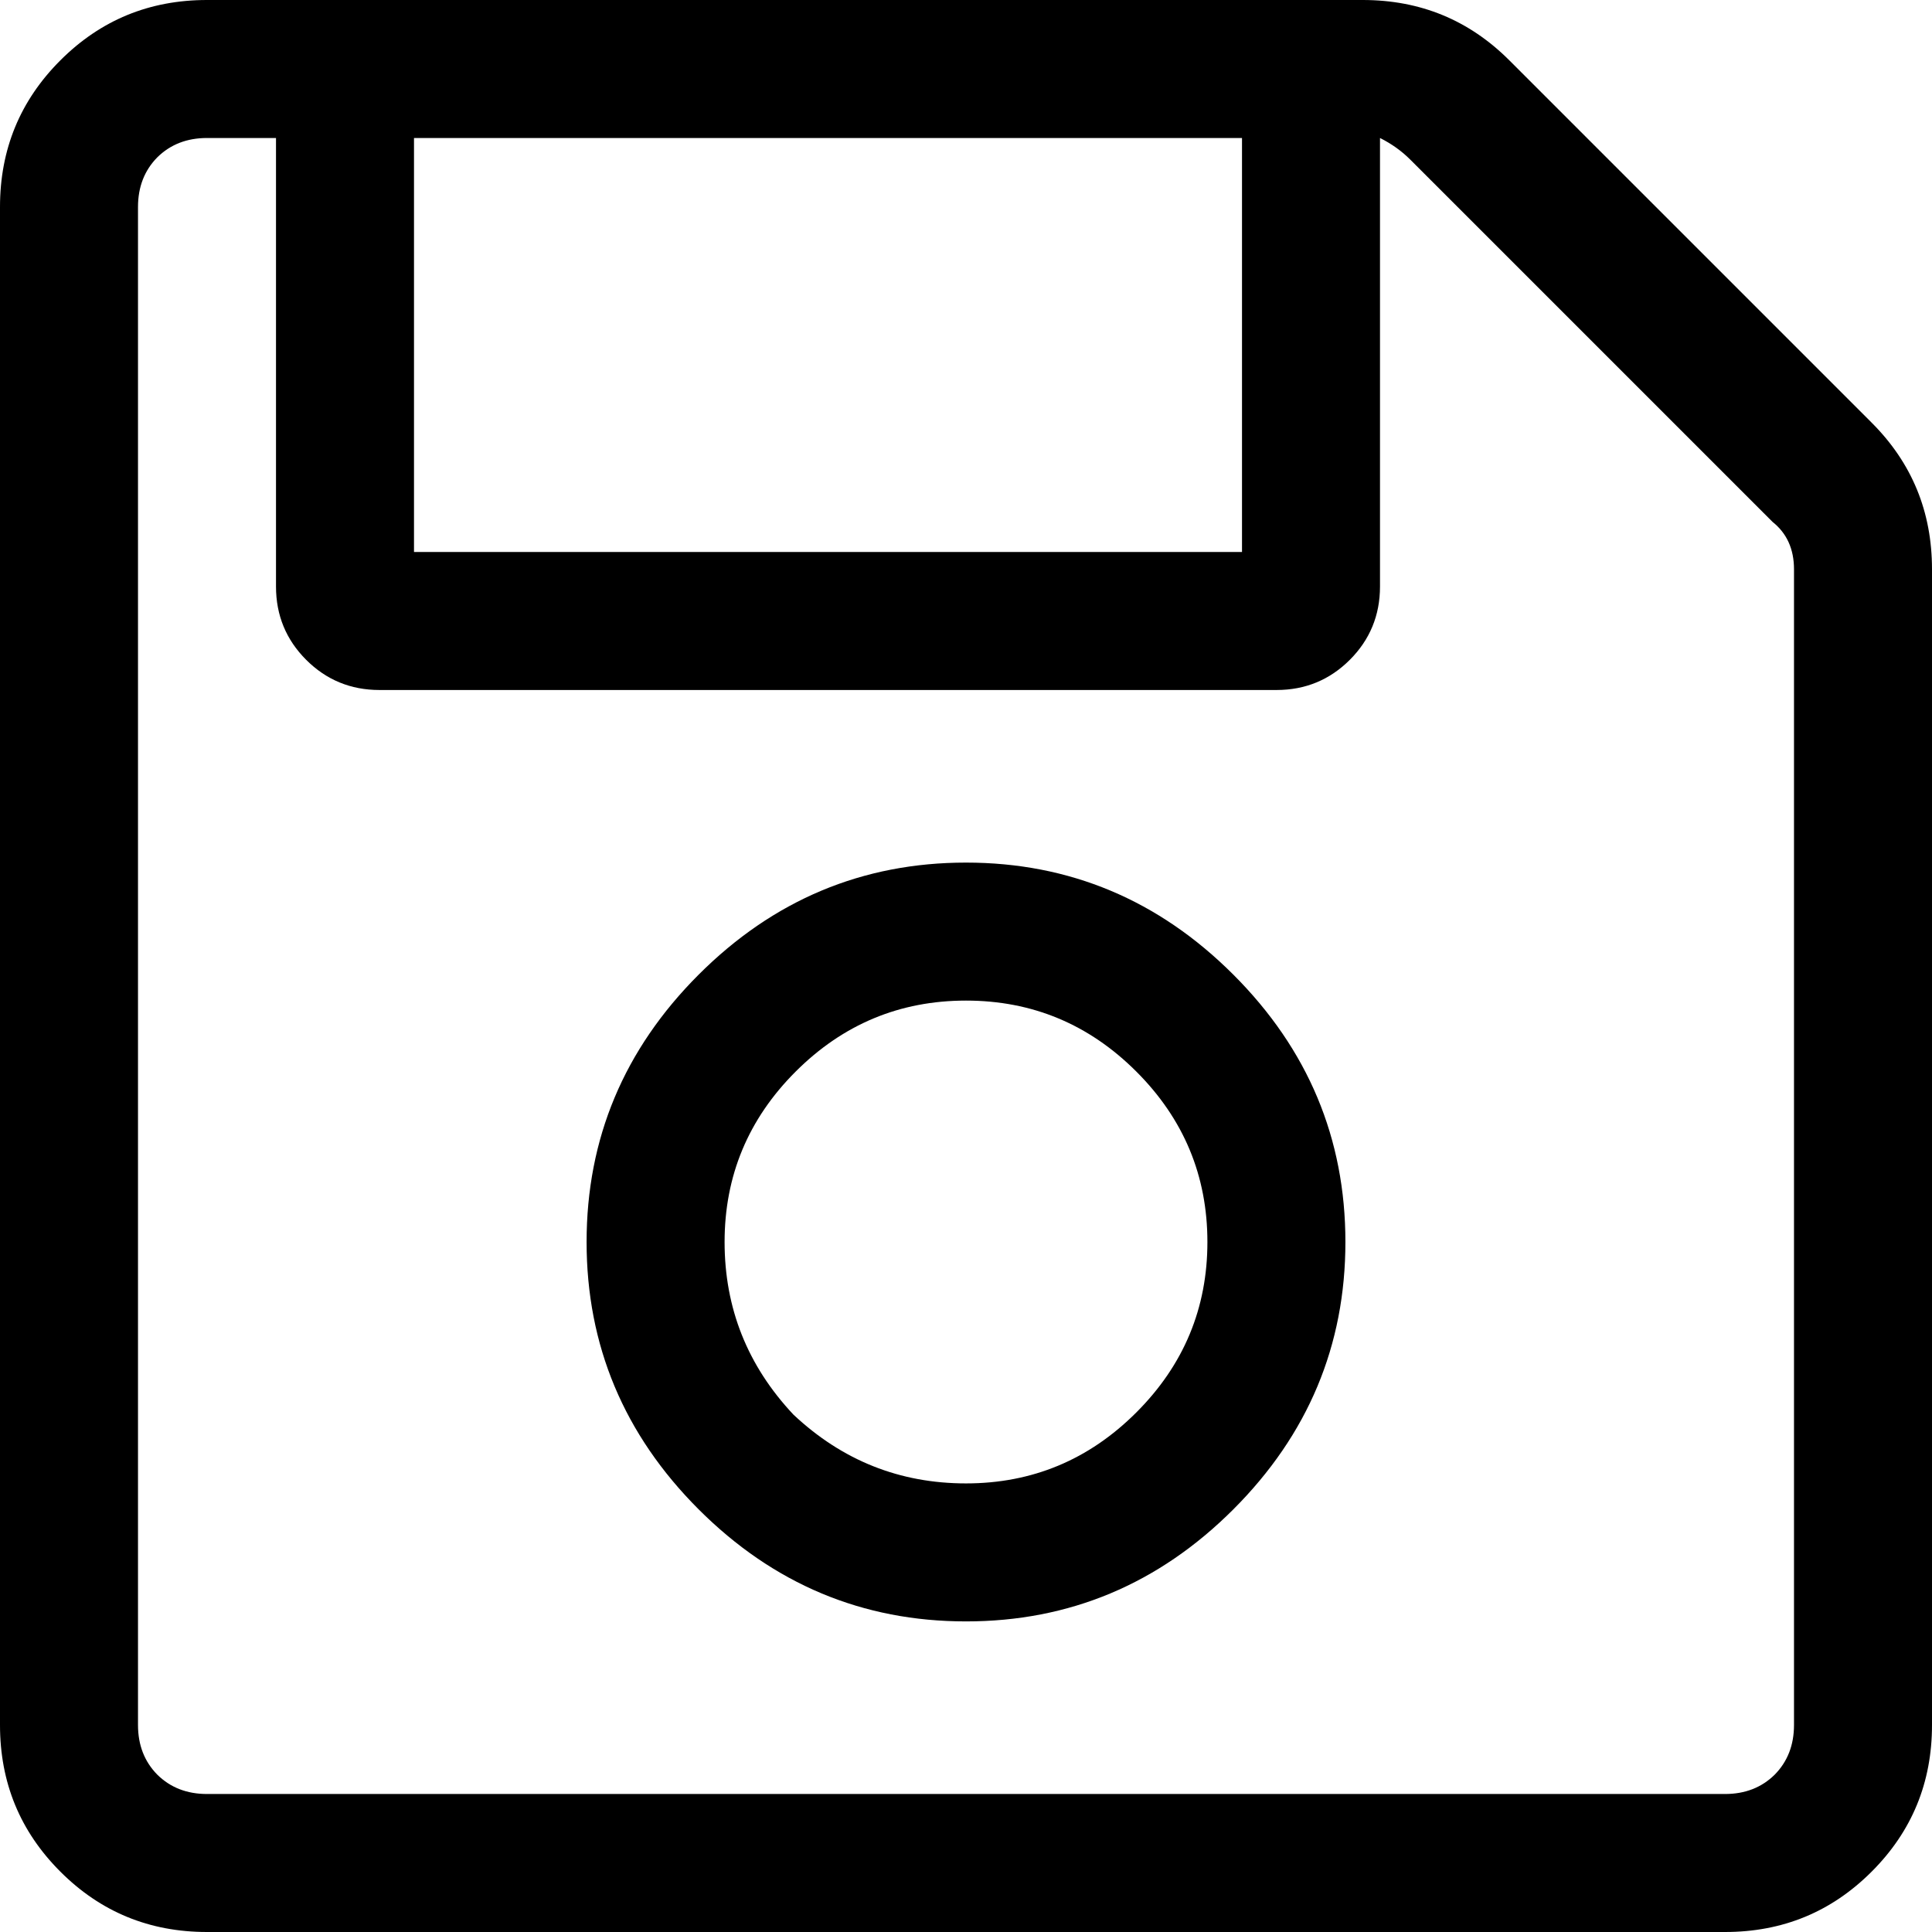 <?xml version="1.0" encoding="UTF-8"?>
<svg width="10.5px" height="10.5px" viewBox="0 0 10.5 10.5" version="1.1" xmlns="http://www.w3.org/2000/svg" xmlns:xlink="http://www.w3.org/1999/xlink">
    <title>save</title>
    <g id="Page-1" stroke="none" stroke-width="1" fill="none" fill-rule="evenodd">
        <g id="iconografia_sistema-copy" transform="translate(-369, -770.25)" fill="#000000" fill-rule="nonzero">
            <g id="save" transform="translate(369, 770.25)">
                <path d="M10.172,2.297 C10.391,2.516 10.5,2.781 10.5,3.094 L10.5,9.375 C10.5,9.688 10.391,9.953 10.172,10.172 C9.953,10.391 9.688,10.5 9.375,10.5 L1.125,10.5 C0.812,10.5 0.547,10.391 0.328,10.172 C0.109,9.953 0,9.688 0,9.375 L0,1.125 C0,0.812 0.109,0.547 0.328,0.328 C0.547,0.109 0.812,0 1.125,0 L7.406,0 C7.719,0 7.984,0.109 8.203,0.328 L10.172,2.297 Z M6.75,0.75 L2.25,0.75 L2.25,3 L6.75,3 L6.75,0.75 Z M9.75,9.375 L9.75,3.094 C9.75,2.984 9.711,2.898 9.633,2.836 L7.664,0.867 C7.617,0.82 7.562,0.781 7.5,0.75 L7.5,3.188 C7.5,3.344 7.445,3.477 7.336,3.586 C7.227,3.695 7.094,3.75 6.938,3.75 L2.062,3.75 C1.906,3.75 1.773,3.695 1.664,3.586 C1.555,3.477 1.5,3.344 1.5,3.188 L1.5,0.75 L1.125,0.75 C1.016,0.75 0.926,0.785 0.855,0.855 C0.785,0.926 0.75,1.016 0.75,1.125 L0.75,9.375 C0.75,9.484 0.785,9.574 0.855,9.645 C0.926,9.715 1.016,9.75 1.125,9.75 L9.375,9.75 C9.484,9.75 9.574,9.715 9.645,9.645 C9.715,9.574 9.75,9.484 9.75,9.375 Z M3.797,5.297 C4.203,4.891 4.688,4.688 5.25,4.688 C5.812,4.688 6.297,4.891 6.703,5.297 C7.109,5.703 7.312,6.188 7.312,6.75 C7.312,7.312 7.109,7.797 6.703,8.203 C6.297,8.609 5.812,8.812 5.25,8.812 C4.688,8.812 4.203,8.609 3.797,8.203 C3.391,7.797 3.188,7.312 3.188,6.75 C3.188,6.188 3.391,5.703 3.797,5.297 Z M4.312,7.688 C4.578,7.938 4.891,8.062 5.25,8.062 C5.609,8.062 5.918,7.934 6.176,7.676 C6.434,7.418 6.562,7.109 6.562,6.75 C6.562,6.391 6.434,6.082 6.176,5.824 C5.918,5.566 5.609,5.438 5.25,5.438 C4.891,5.438 4.582,5.566 4.324,5.824 C4.066,6.082 3.938,6.391 3.938,6.75 C3.938,7.109 4.062,7.422 4.312,7.688 Z" id="Shape"></path>
            </g>
        </g>
    </g>
</svg>
